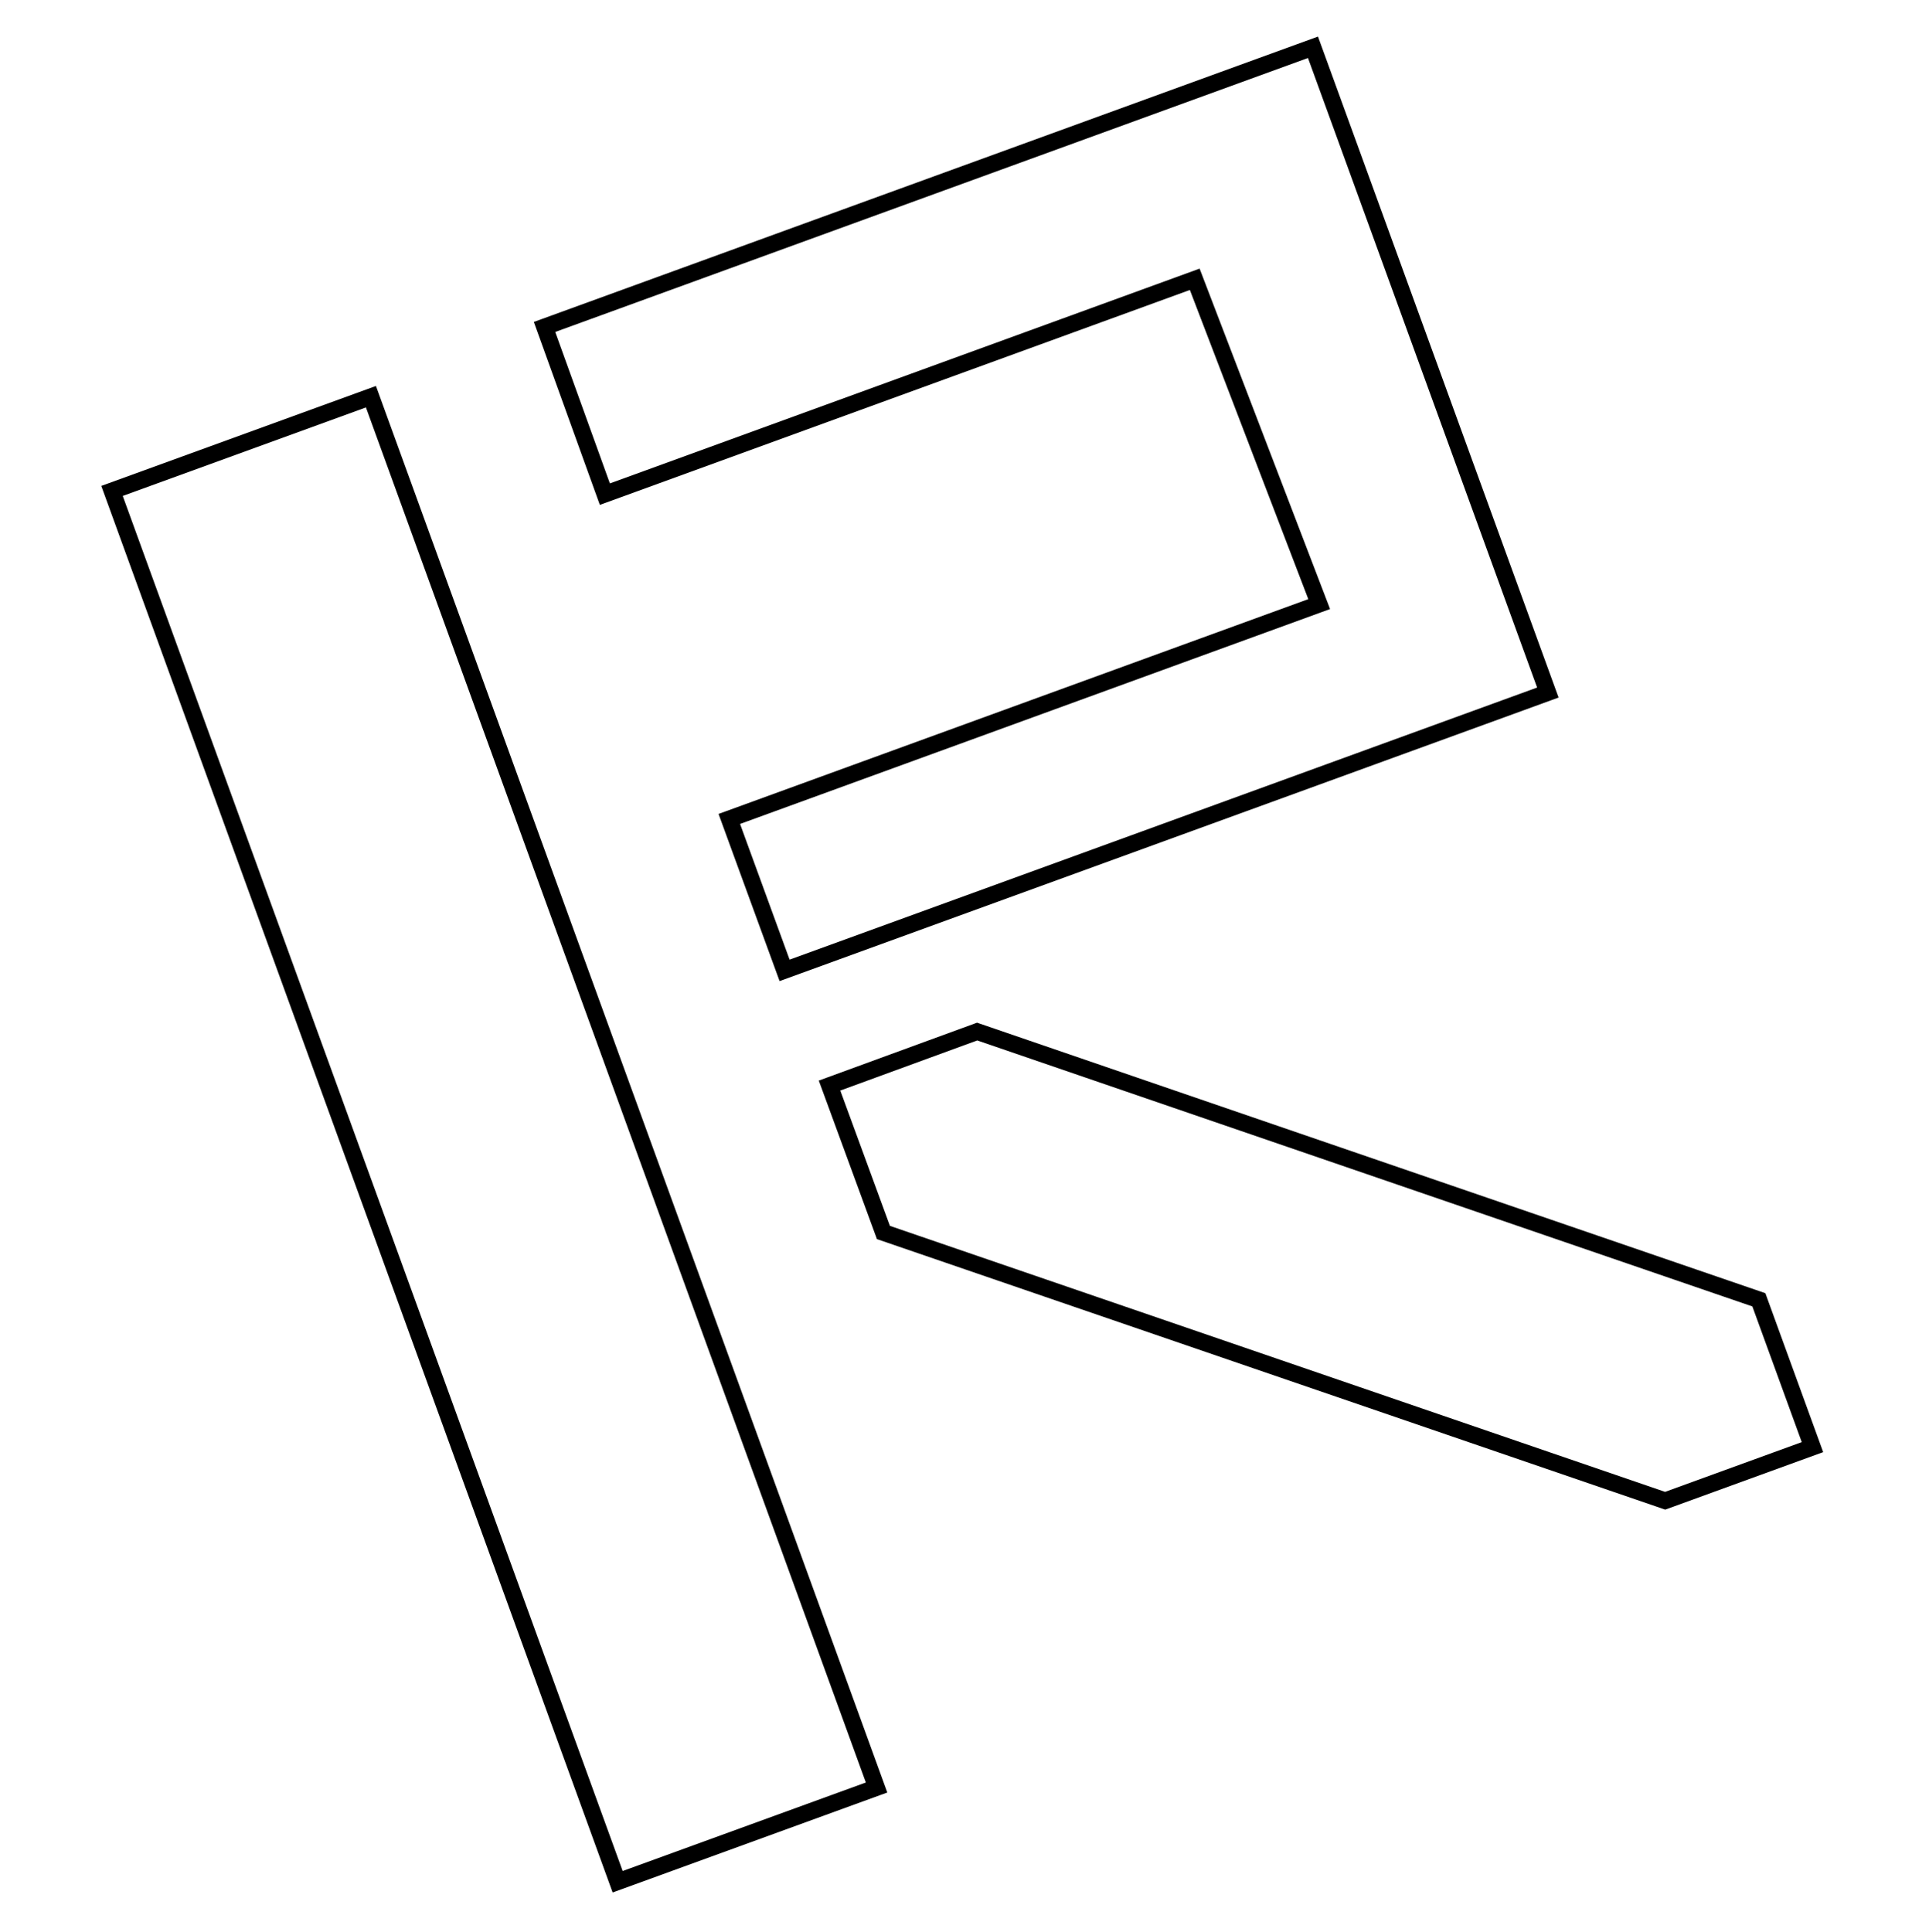 <svg xmlns="http://www.w3.org/2000/svg" viewBox="0 0 2994.91 3000">
  <title>82Icon_neon 1</title>
  <g>
    <path d="M583.69,599.27,169.47,750l-12.22,4.44L946.73,2926.14l4.44,12.22,414.22-150.77,12.22-4.44L588.13,611.5ZM966.72,2905,190.57,770,568.14,632.6l776.15,2135Z"/>
    <path d="M931.3,783.91l916.06-333.67,183.88,480-903.41,329.06-12.24,4.44,90.33,247.38,4.47,12.19L2407.6,1087.49l12.21-4.45L2050.71,69l-4.44-12.22L841,495.42l-12.18,4.44,98.05,271.8ZM2030.73,90.06l355.76,977.45L1225.89,1490,1149,1279.3l903.61-329.14,12.42-4.52L1867.06,429l-4.57-11.94-915.6,333.5L862.06,515.42Z"/>
    <path d="M2743,2013.73l-2.12-5.86L1521.31,1589.35l-4.37-1.51-233.51,85.45-12.2,4.48,88.16,240.33,2.13,5.81L2581,2342.41l4.36,1.51,245.27-89.28Zm54.36,225.37-212.2,77.24-1203.47-413-77.07-210.1,212.62-77.8,1203.44,413Z"/>
  </g>
</svg>
